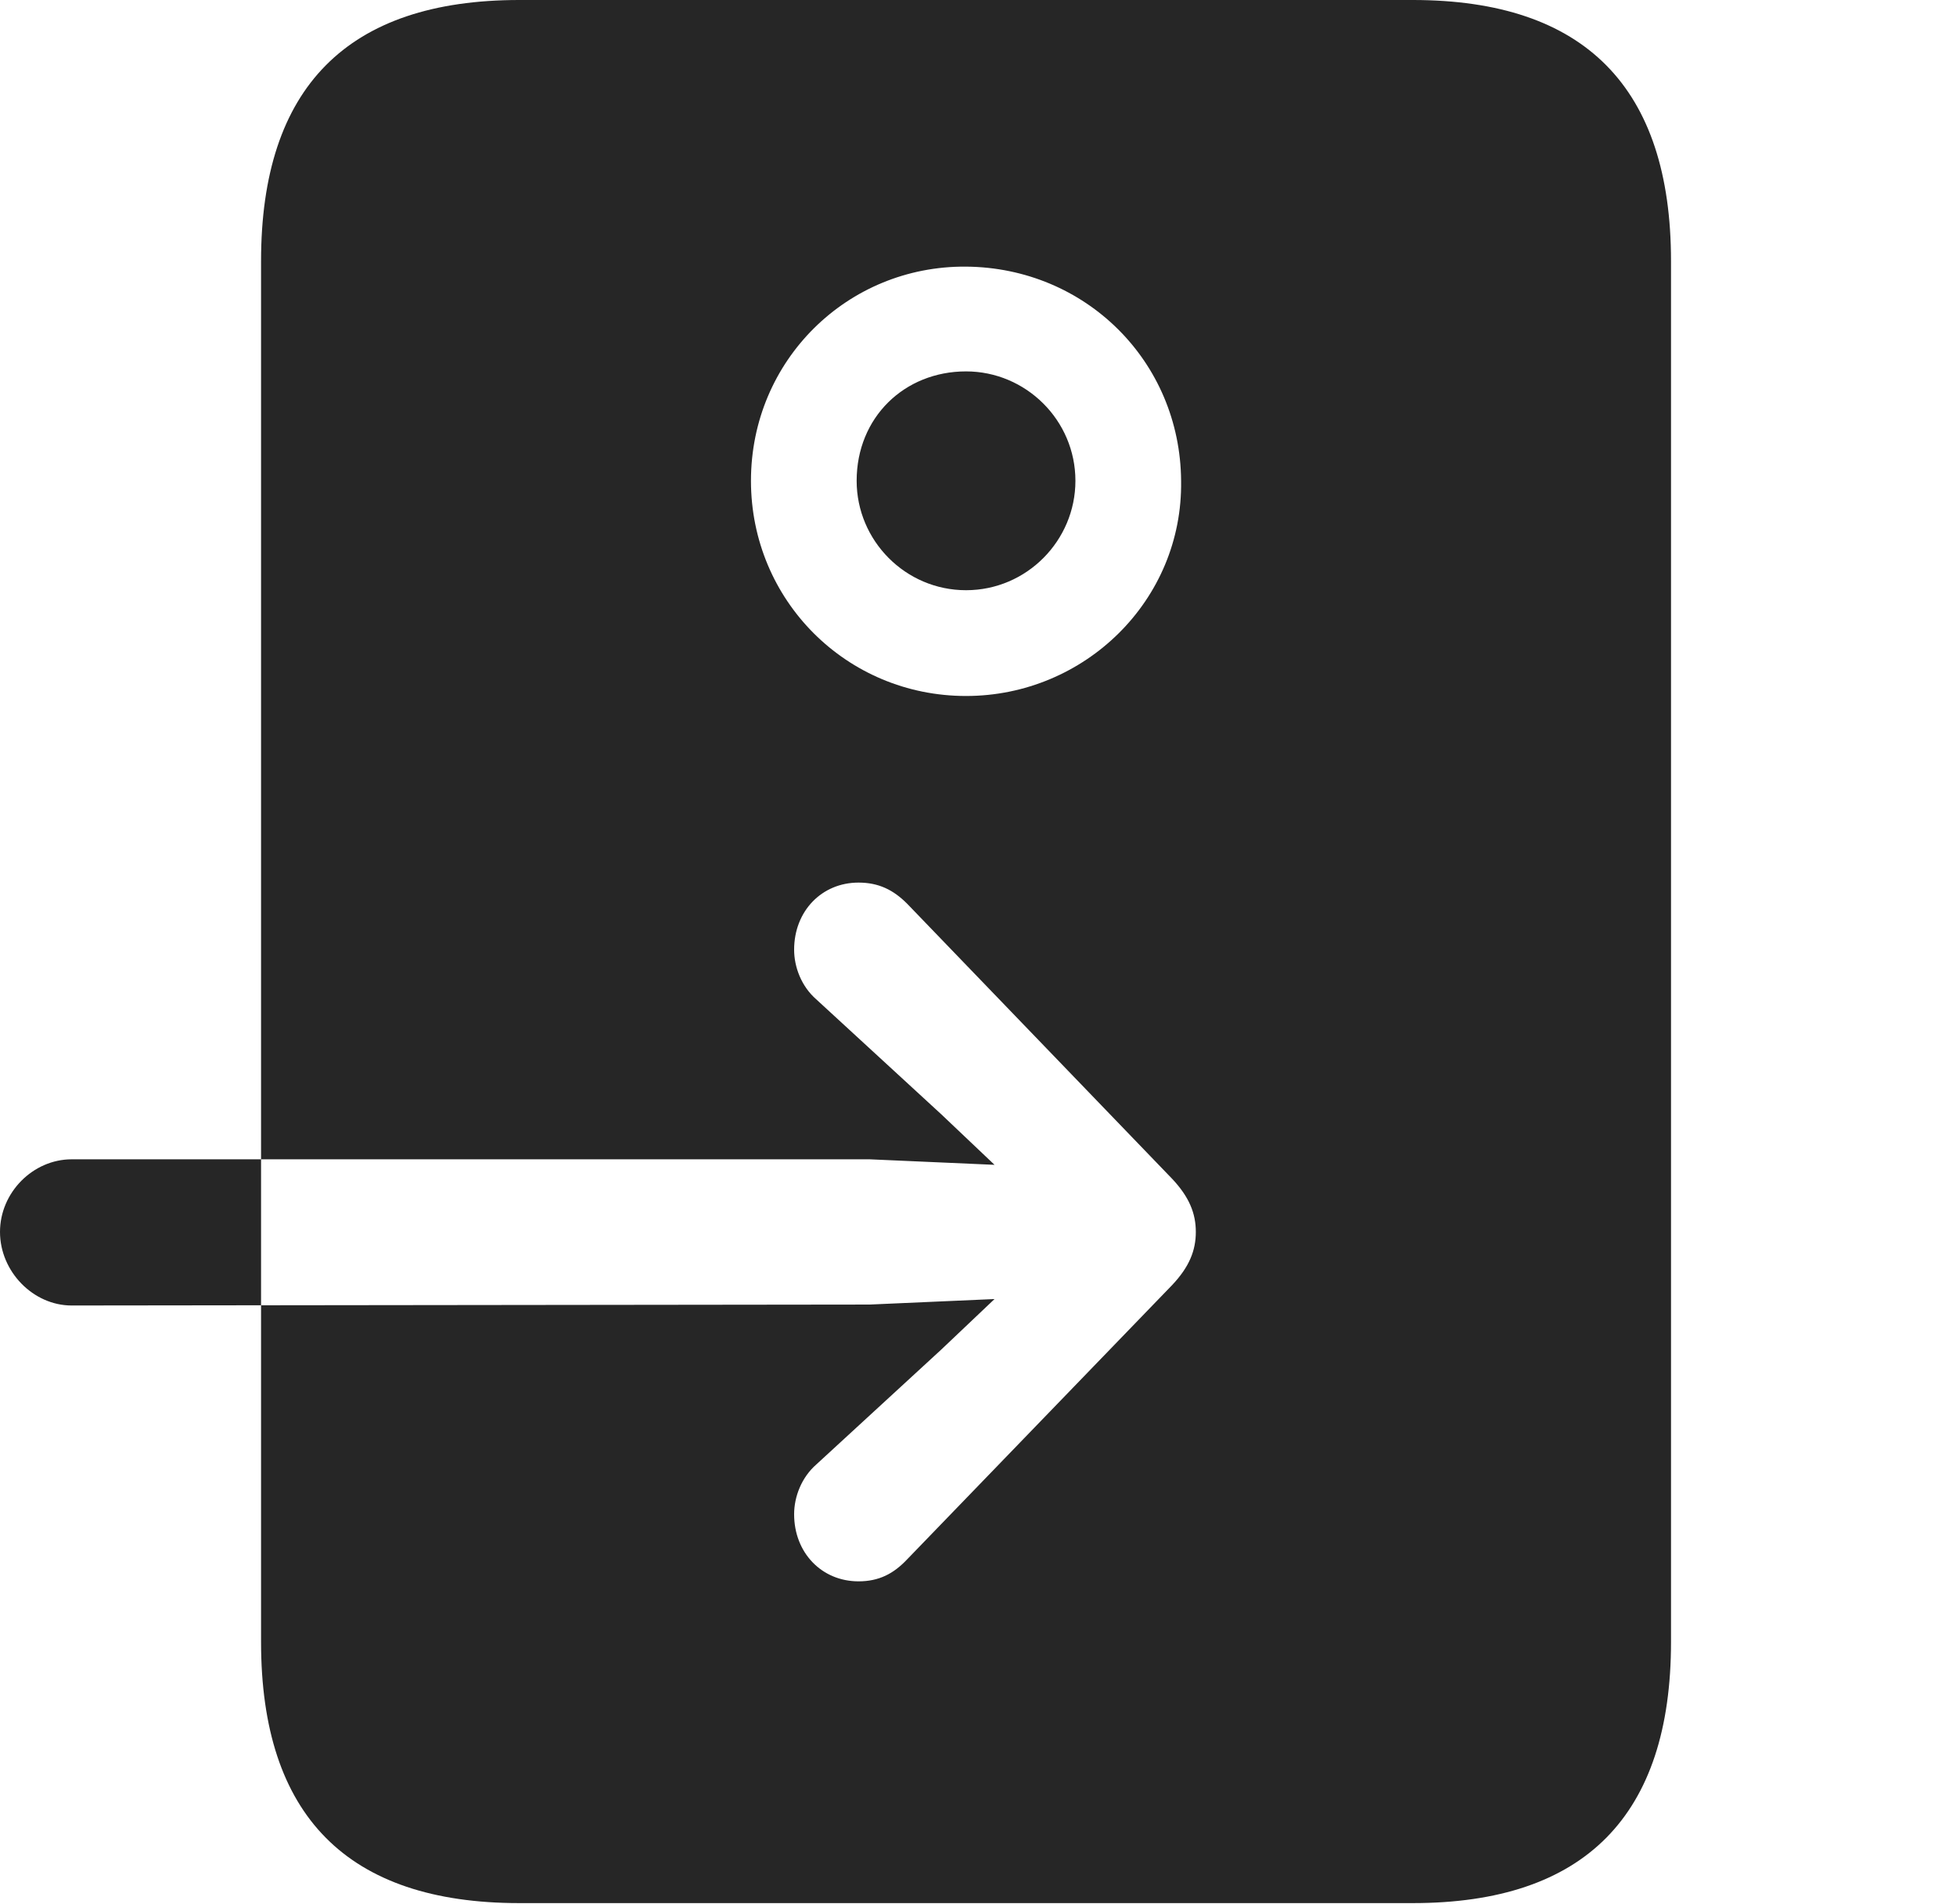 <?xml version="1.0" encoding="UTF-8"?>
<!--Generator: Apple Native CoreSVG 326-->
<!DOCTYPE svg
PUBLIC "-//W3C//DTD SVG 1.1//EN"
       "http://www.w3.org/Graphics/SVG/1.1/DTD/svg11.dtd">
<svg version="1.1" xmlns="http://www.w3.org/2000/svg" xmlns:xlink="http://www.w3.org/1999/xlink" viewBox="0 0 29.094 28.314">
 <g>
  <rect height="28.314" opacity="0" width="29.094" x="0" y="0"/>
  <path d="M3.883 3.883L3.883 24.418C3.883 27.002 5.168 28.301 7.725 28.301L21.014 28.301C23.57 28.301 24.855 27.002 24.855 24.418L24.855 3.883C24.855 1.299 23.57 0 21.014 0L7.725 0C5.168 0 3.883 1.299 3.883 3.883ZM14.369 10.35C12.592 10.35 11.17 8.928 11.17 7.15C11.17 5.359 12.605 3.951 14.369 3.965C16.146 3.979 17.555 5.373 17.568 7.15C17.596 8.928 16.133 10.35 14.369 10.35ZM14.369 8.777C15.271 8.777 15.996 8.039 15.996 7.15C15.996 6.248 15.258 5.523 14.369 5.523C13.453 5.523 12.742 6.207 12.742 7.15C12.742 8.039 13.467 8.777 14.369 8.777ZM1.066 19.414C0.492 19.414 0 18.908 0 18.32C0 17.732 0.492 17.24 1.066 17.24L12.934 17.24L14.793 17.322L14 16.57L12.141 14.861C11.922 14.67 11.812 14.383 11.812 14.123C11.812 13.549 12.223 13.125 12.77 13.125C13.07 13.125 13.289 13.234 13.494 13.44L17.432 17.527C17.691 17.801 17.787 18.047 17.787 18.32C17.787 18.594 17.691 18.84 17.432 19.113L13.494 23.188C13.289 23.406 13.07 23.516 12.77 23.516C12.223 23.516 11.812 23.092 11.812 22.518C11.812 22.258 11.922 21.971 12.141 21.779L14 20.07L14.793 19.318L12.934 19.4Z" fill="black" fill-opacity="0.85"/>
 </g>
</svg>
